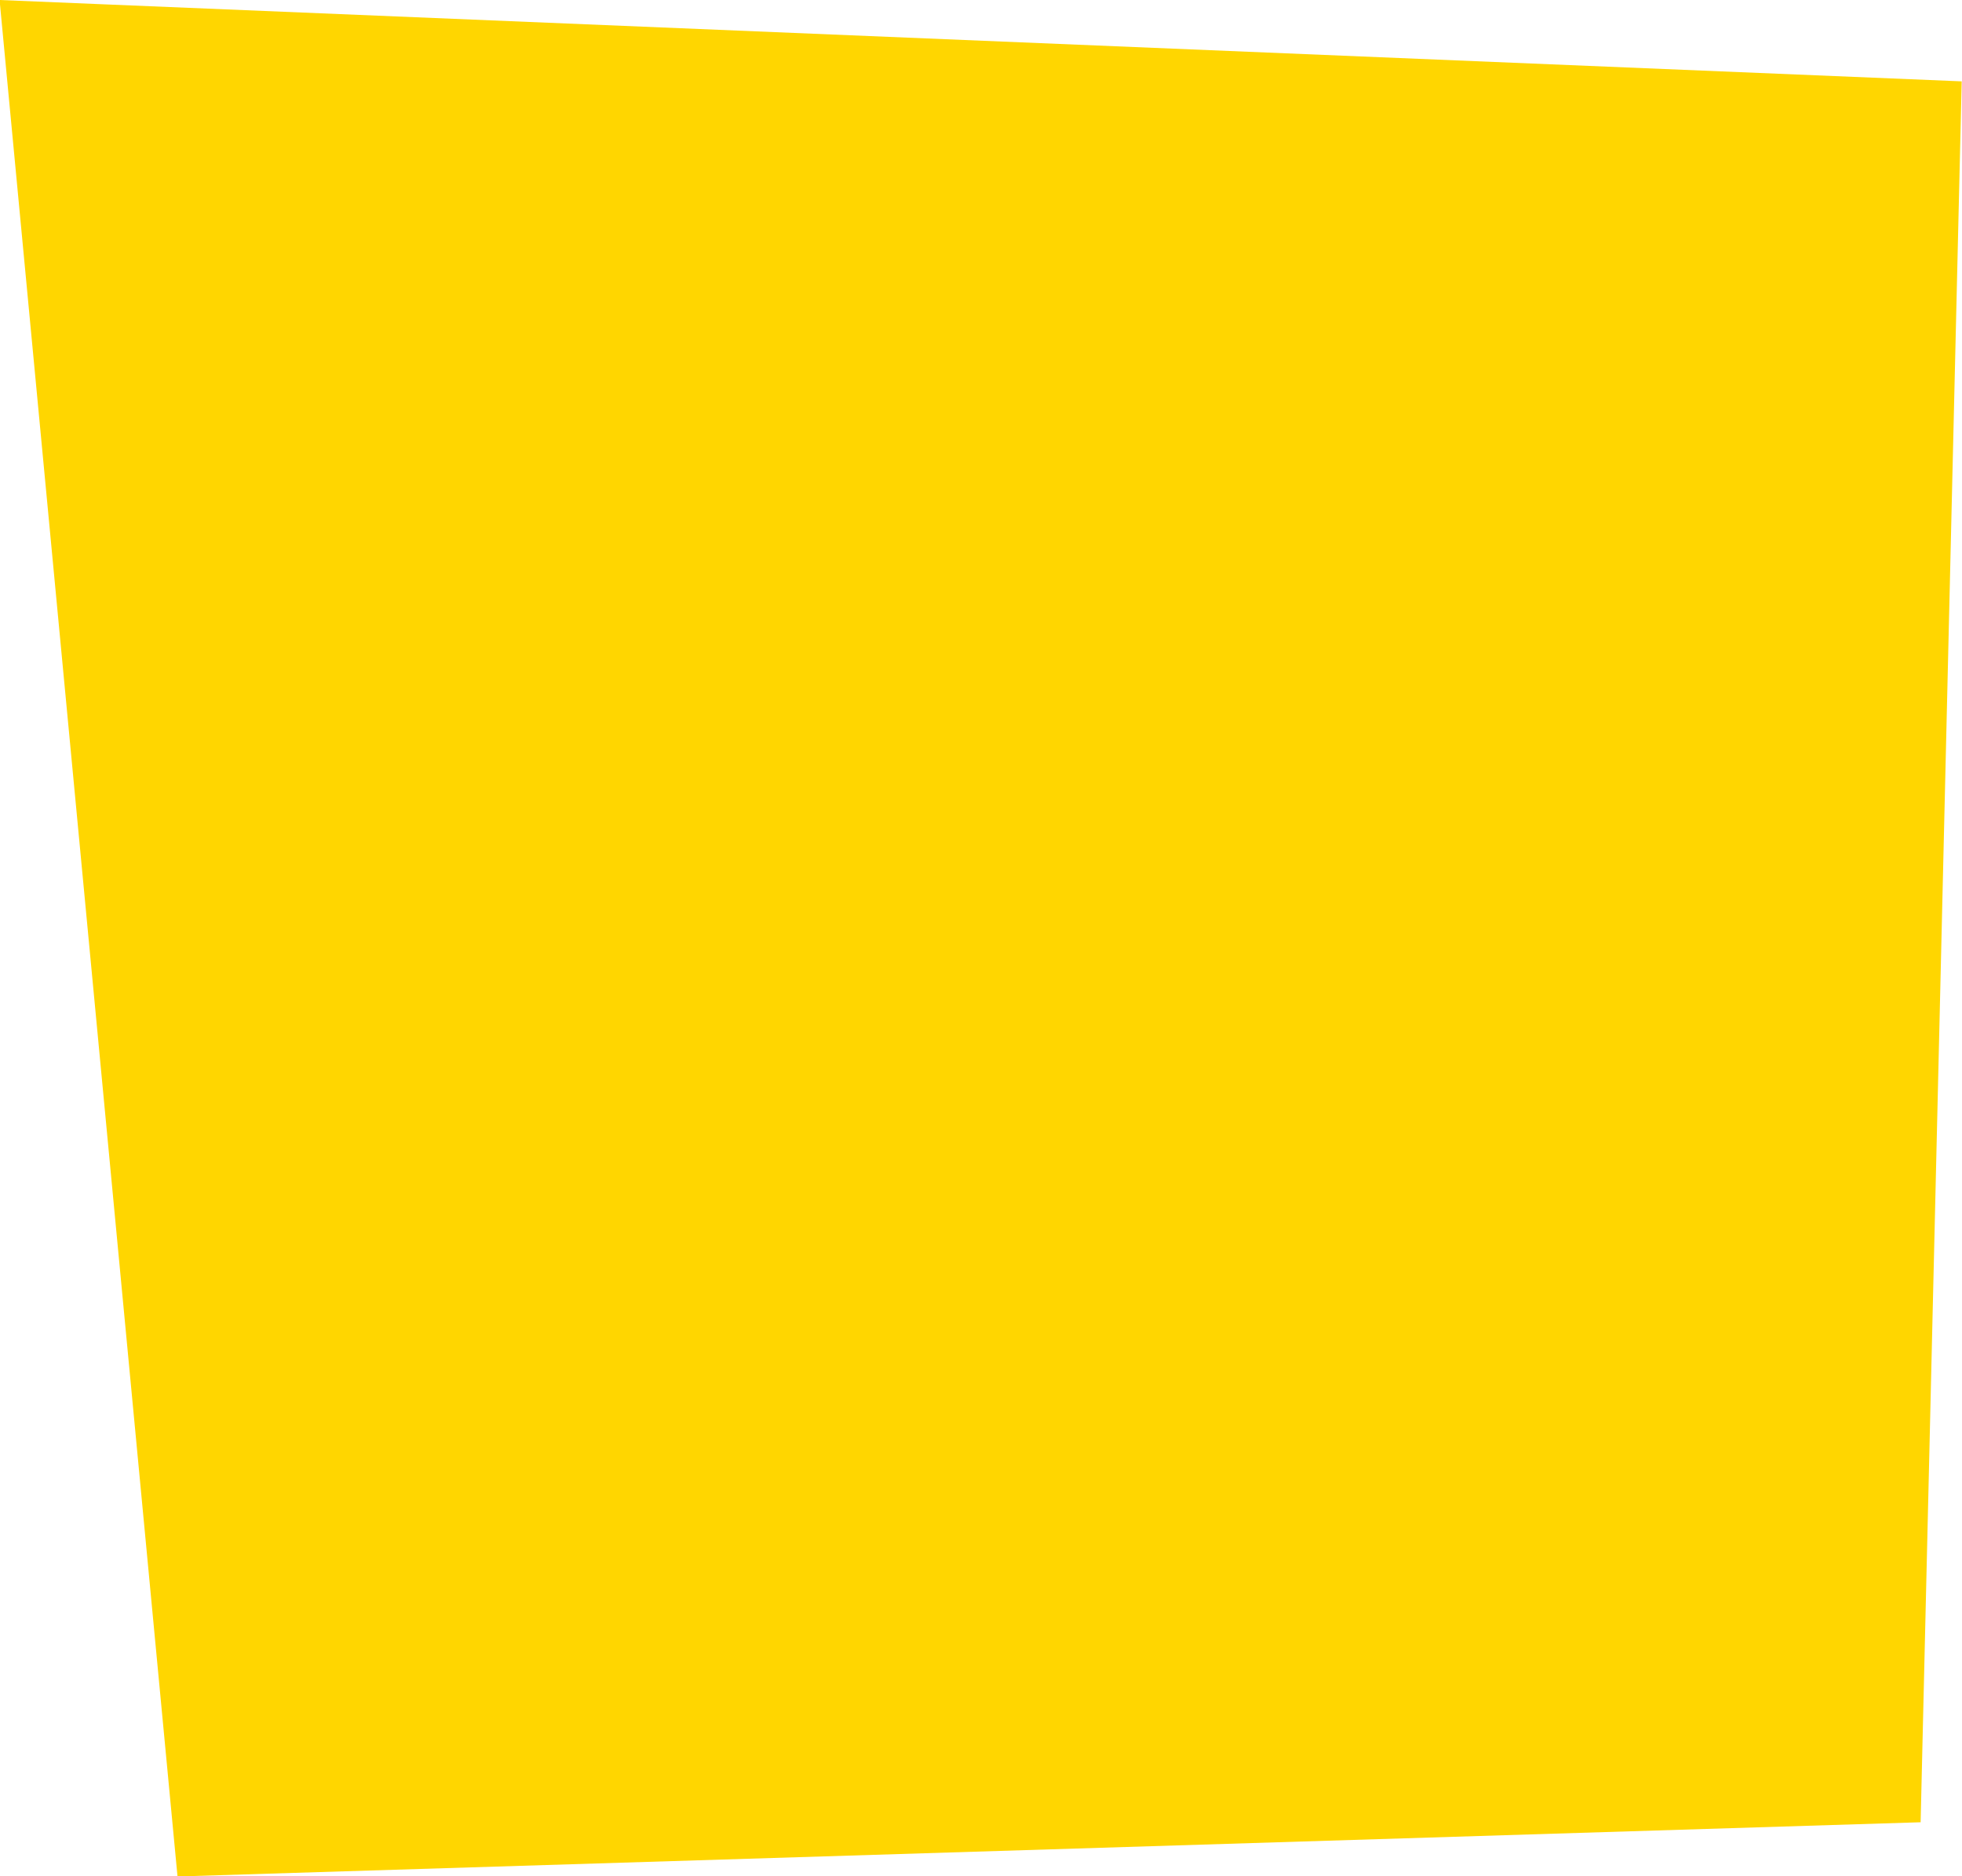<svg xmlns="http://www.w3.org/2000/svg" xmlns:xlink="http://www.w3.org/1999/xlink" width="46" height="44"><path fill-rule="evenodd" fill="#FFD600" d="M-0.010,-0.000 L45.993,1.908 L45.030,42.734 L4.162,44.006 L-0.010,-0.000 Z"/></svg>